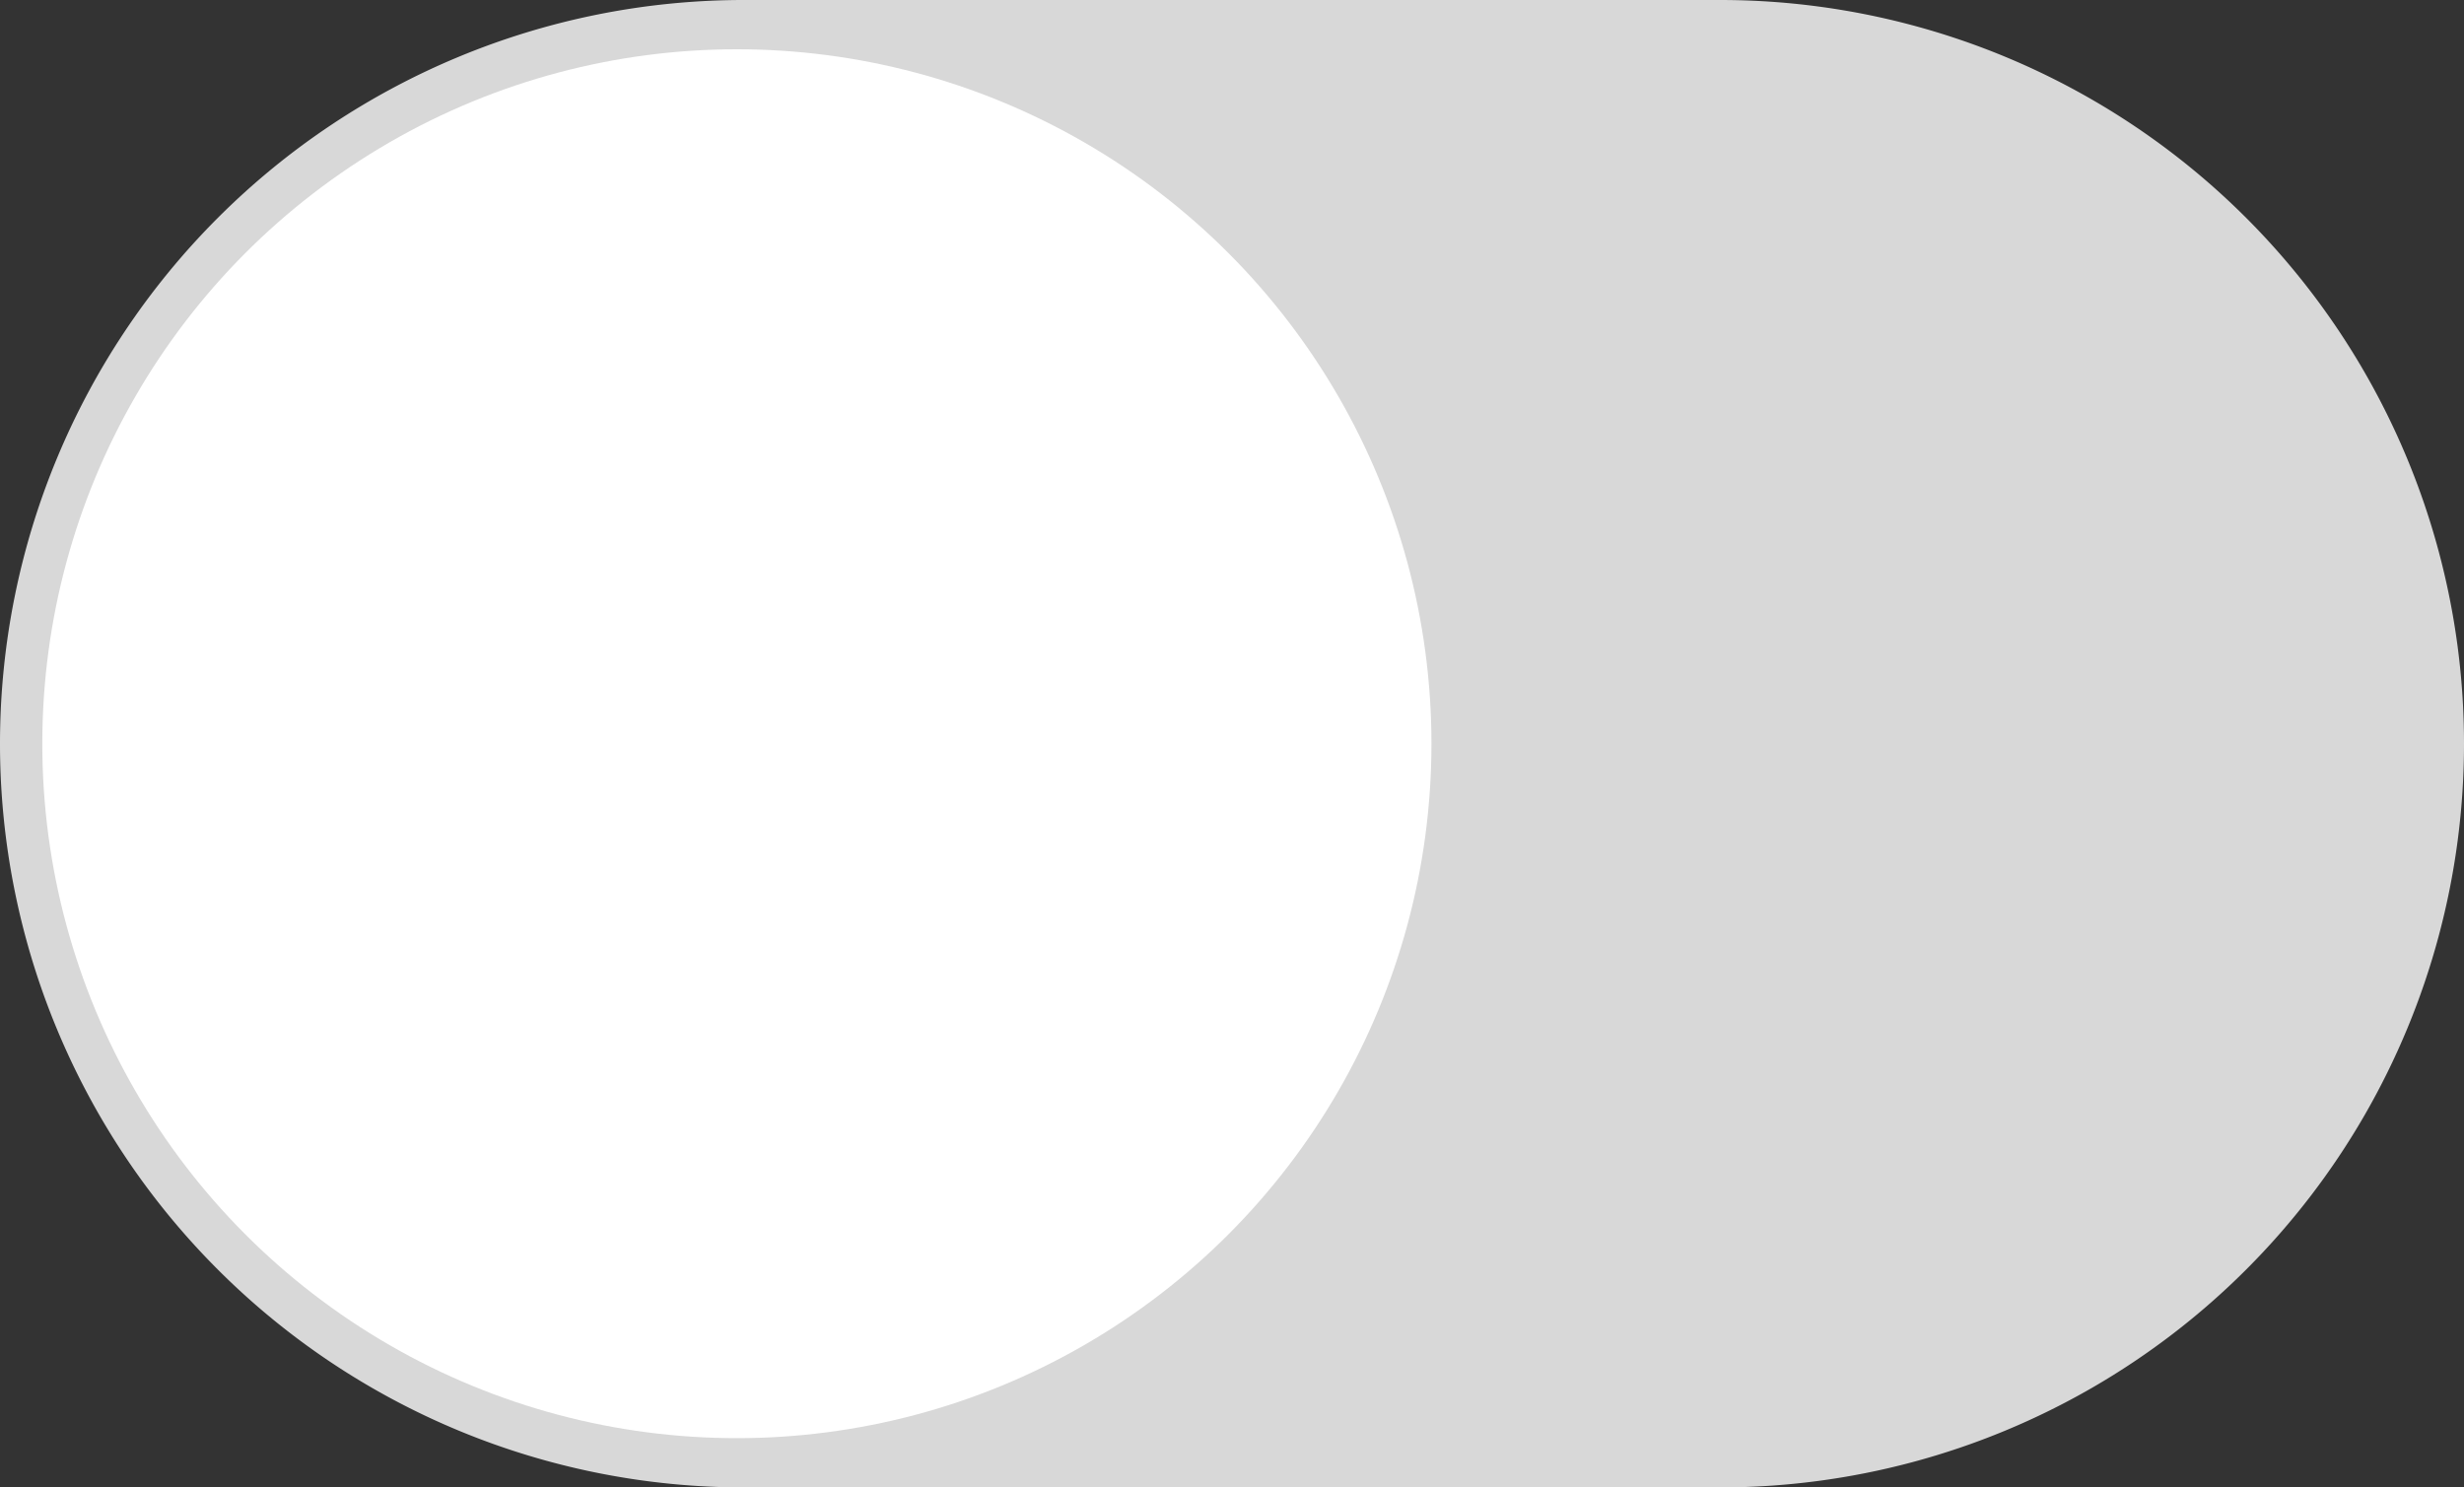 <svg id="Layer_1" data-name="Layer 1" xmlns="http://www.w3.org/2000/svg" viewBox="0 0 106 64"><rect x="0" y="0" width="106" height="64" fill="#333333" stroke="none"/><defs><style>.cls-1{fill:#d8d8d8;}.cls-2{fill:#fff;}</style></defs><path class="cls-1" d="M32,0,74,0a32,32,0,0,1,32,32h0A32,32,0,0,1,74,64L32,64A32,32,0,0,1,0,32H0A32,32,0,0,1,32,0Z"/><circle class="cls-2" cx="31.7" cy="32" r="29.88"/></svg>